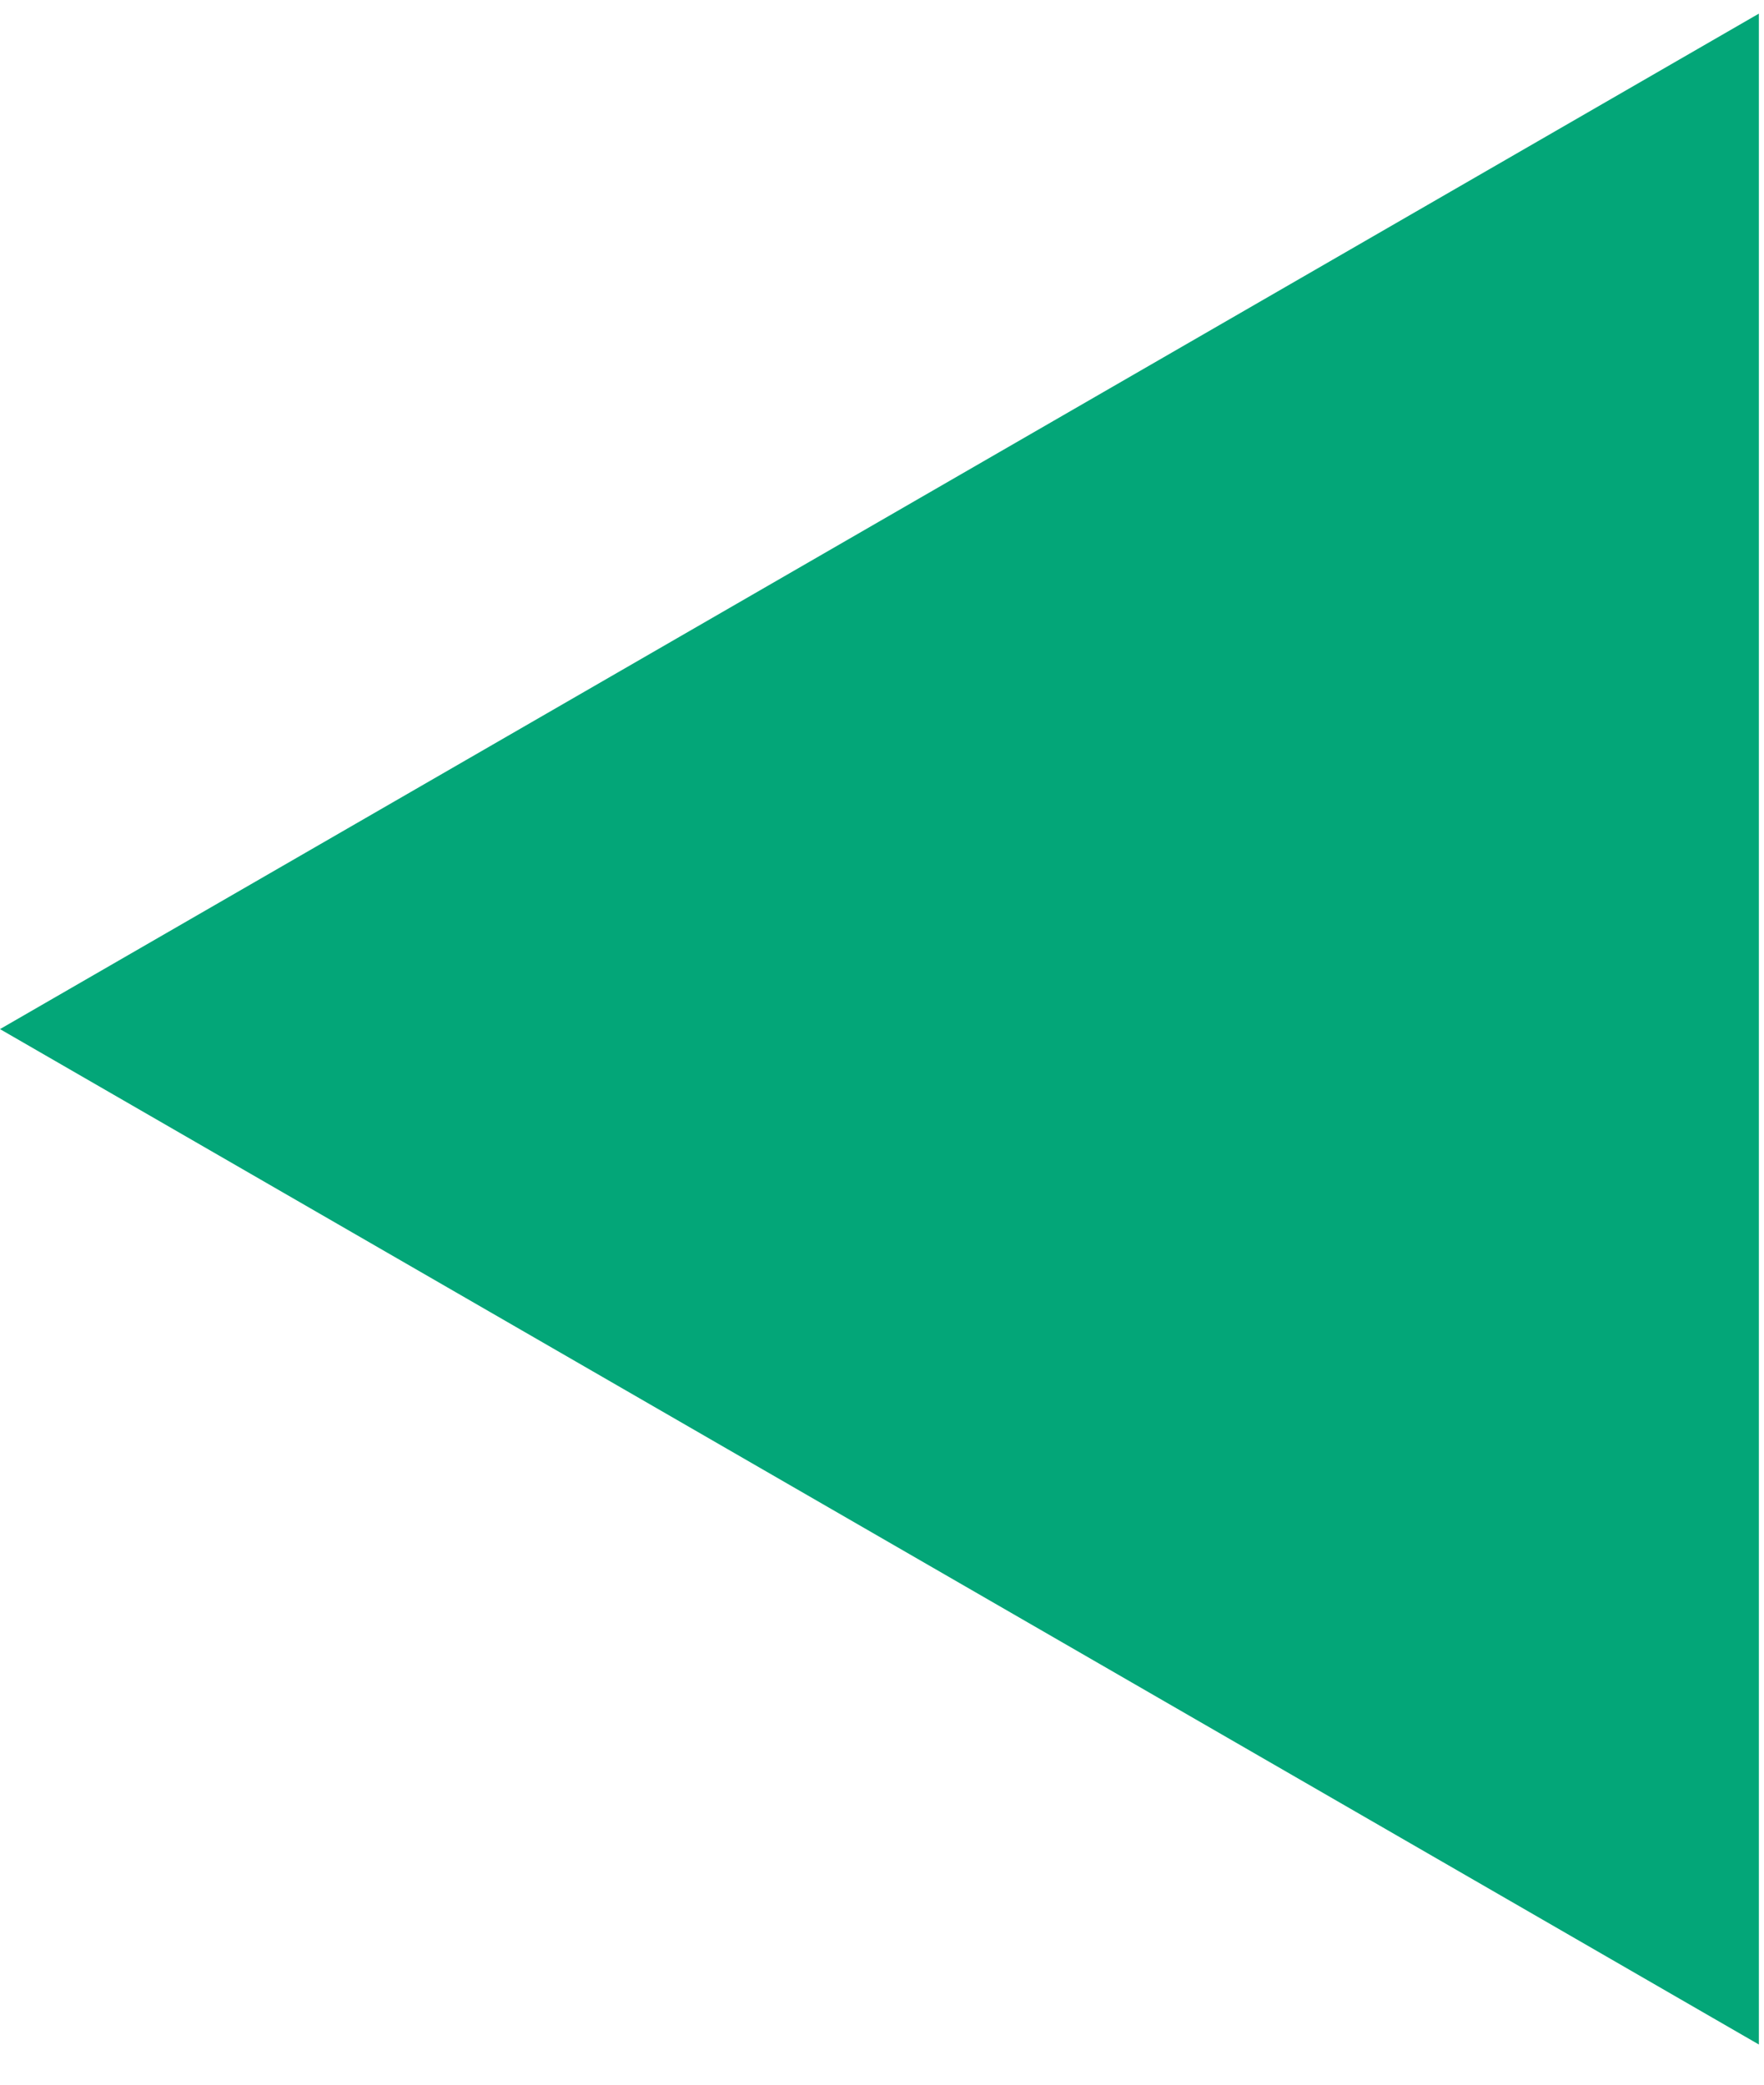 <svg width="22" height="26" viewBox="0 0 22 26" fill="none" xmlns="http://www.w3.org/2000/svg">
<path d="M-6.39221e-07 12.835L21.936 0.17L21.936 25.499L-6.39221e-07 12.835Z" fill="#03A678"/>
</svg>
